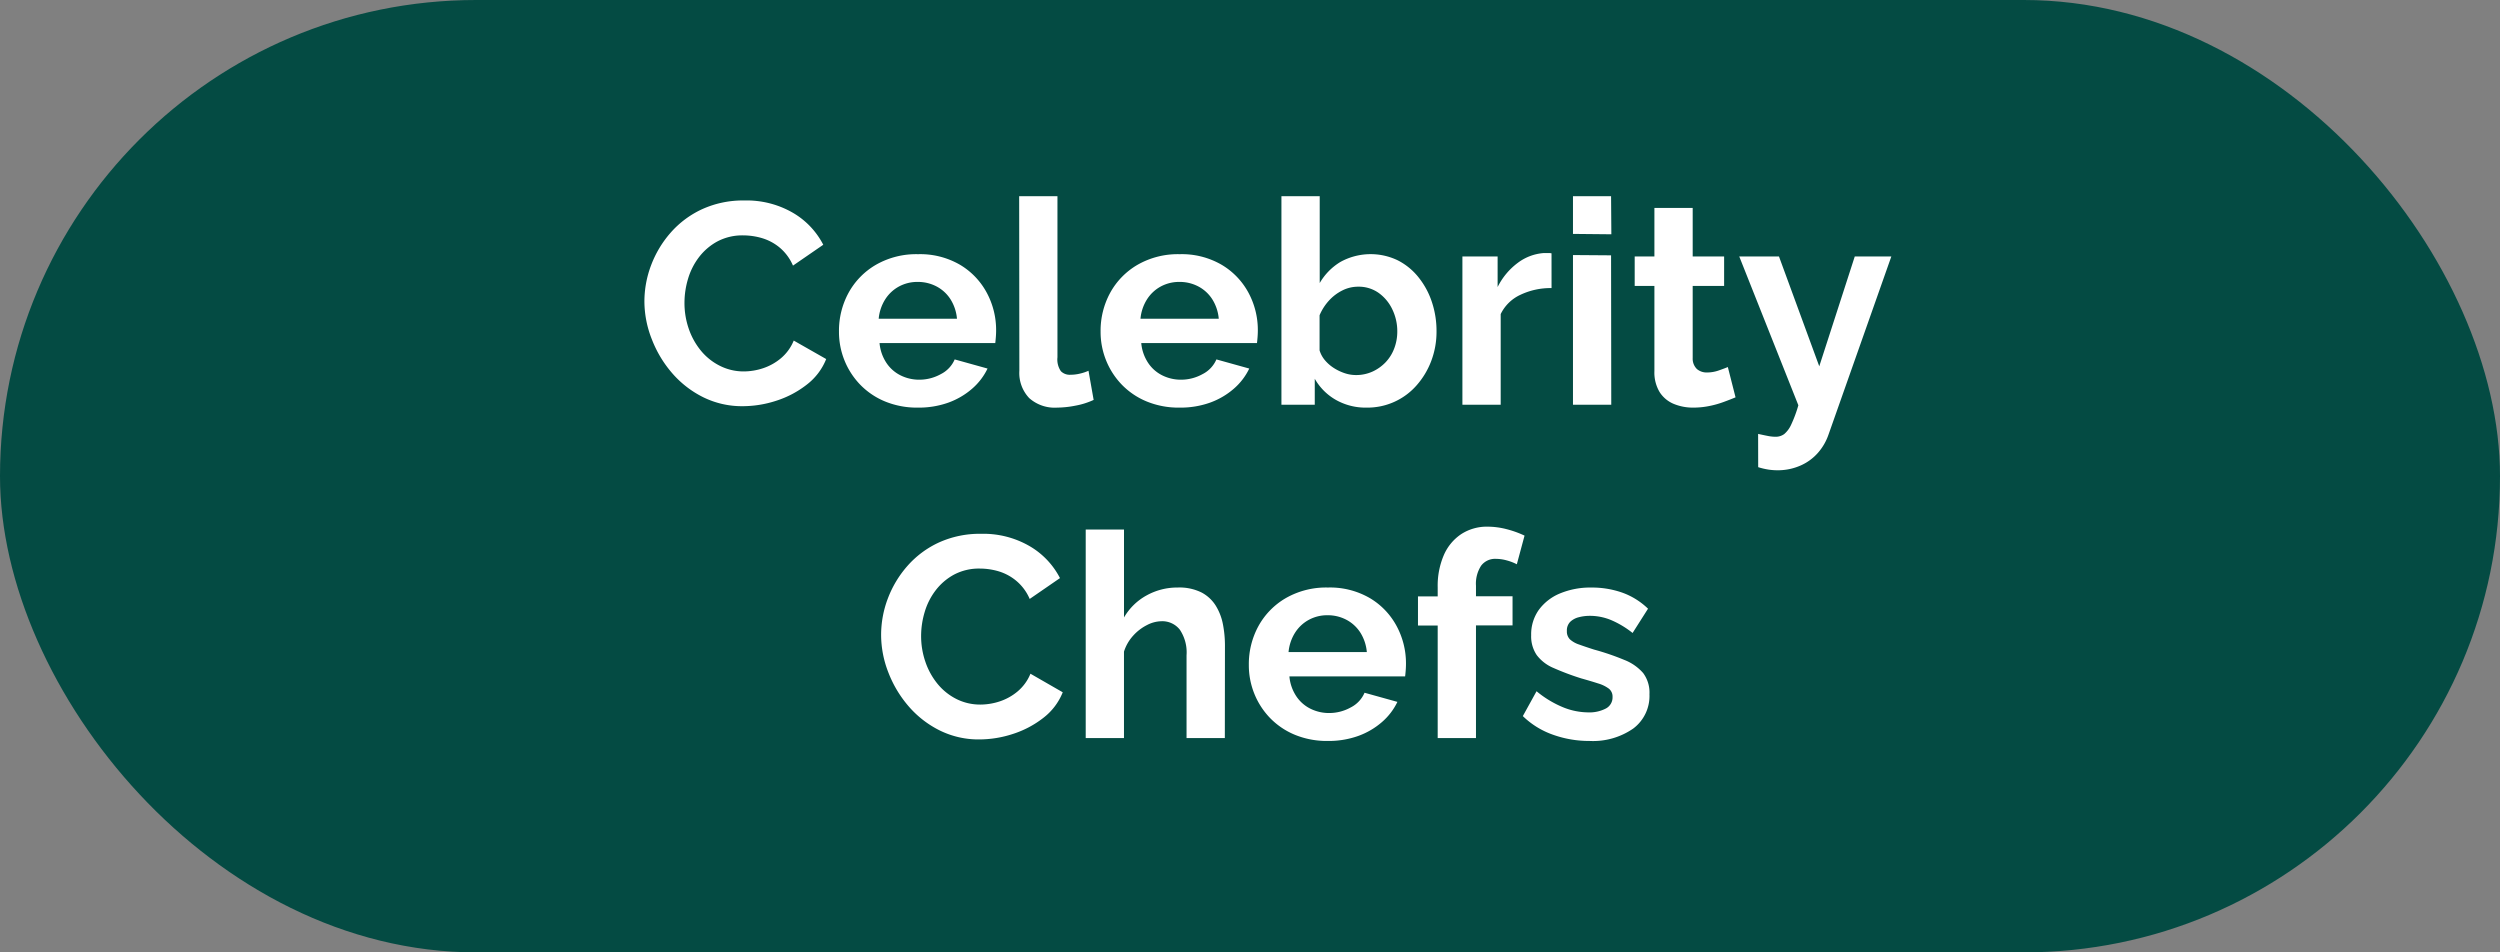 <svg xmlns="http://www.w3.org/2000/svg" width="105" height="40" viewBox="0 0 105 40"><rect x="0" y="0" width="105" height="40" fill="#808080" stroke="none"/><g transform="translate(-135 -707)"><rect width="105" height="40" rx="20" transform="translate(135 707)" fill="#044b43"/><path d="M2.065,6.668a4.315,4.315,0,0,1,.282-1.53A4.441,4.441,0,0,1,3.169,3.77a3.966,3.966,0,0,1,1.32-.984A4.134,4.134,0,0,1,6.265,2.42,3.872,3.872,0,0,1,8.3,2.936,3.3,3.3,0,0,1,9.577,4.28l-1.272.876a2.032,2.032,0,0,0-.564-.762A2.1,2.1,0,0,0,7,4a2.81,2.81,0,0,0-.78-.114,2.234,2.234,0,0,0-1.086.252,2.422,2.422,0,0,0-.774.66,2.8,2.8,0,0,0-.462.912,3.518,3.518,0,0,0-.15,1.008A3.308,3.308,0,0,0,3.925,7.8a2.965,2.965,0,0,0,.51.924,2.441,2.441,0,0,0,.792.636A2.212,2.212,0,0,0,6.241,9.6a2.6,2.6,0,0,0,.8-.132,2.28,2.28,0,0,0,.756-.42,1.906,1.906,0,0,0,.54-.744L9.7,9.08a2.539,2.539,0,0,1-.822,1.08,4.113,4.113,0,0,1-1.278.672,4.56,4.56,0,0,1-1.4.228,3.677,3.677,0,0,1-1.668-.378,4.176,4.176,0,0,1-1.3-1.008,4.809,4.809,0,0,1-.852-1.416A4.351,4.351,0,0,1,2.065,6.668ZM13.549,11.12a3.524,3.524,0,0,1-1.368-.255,3.094,3.094,0,0,1-1.044-.7,3.161,3.161,0,0,1-.666-1.021,3.2,3.2,0,0,1-.234-1.216,3.336,3.336,0,0,1,.4-1.626,3.065,3.065,0,0,1,1.152-1.181,3.4,3.4,0,0,1,1.77-.445,3.329,3.329,0,0,1,1.764.446A3.03,3.03,0,0,1,16.447,6.3a3.3,3.3,0,0,1,.39,1.575q0,.142-.012.291t-.024.244h-4.86a1.785,1.785,0,0,0,.282.821,1.528,1.528,0,0,0,.6.534,1.743,1.743,0,0,0,.786.182,1.854,1.854,0,0,0,.906-.234,1.239,1.239,0,0,0,.582-.618l1.38.384a2.616,2.616,0,0,1-.654.852,3.142,3.142,0,0,1-1,.582A3.69,3.69,0,0,1,13.549,11.12ZM11.905,7.388h3.288a1.831,1.831,0,0,0-.27-.815,1.557,1.557,0,0,0-.582-.539,1.671,1.671,0,0,0-.8-.193,1.612,1.612,0,0,0-.786.193,1.571,1.571,0,0,0-.576.539A1.831,1.831,0,0,0,11.905,7.388Zm5.9-5.148h1.608V9.006a.865.865,0,0,0,.144.584.522.522,0,0,0,.4.15,1.727,1.727,0,0,0,.4-.048,1.9,1.9,0,0,0,.36-.12l.216,1.224a3.11,3.11,0,0,1-.756.24,4.124,4.124,0,0,1-.78.084,1.608,1.608,0,0,1-1.17-.4,1.531,1.531,0,0,1-.414-1.149Zm6.732,8.88a3.524,3.524,0,0,1-1.368-.255,3.094,3.094,0,0,1-1.044-.7,3.161,3.161,0,0,1-.666-1.021,3.2,3.2,0,0,1-.234-1.216,3.336,3.336,0,0,1,.4-1.626,3.065,3.065,0,0,1,1.152-1.181,3.4,3.4,0,0,1,1.77-.445,3.329,3.329,0,0,1,1.764.446A3.03,3.03,0,0,1,27.439,6.3a3.3,3.3,0,0,1,.39,1.575q0,.142-.012.291t-.024.244h-4.86a1.785,1.785,0,0,0,.282.821,1.528,1.528,0,0,0,.6.534,1.743,1.743,0,0,0,.786.182,1.854,1.854,0,0,0,.906-.234,1.239,1.239,0,0,0,.582-.618l1.38.384a2.616,2.616,0,0,1-.654.852,3.142,3.142,0,0,1-1,.582A3.69,3.69,0,0,1,24.541,11.12ZM22.9,7.388h3.288a1.831,1.831,0,0,0-.27-.815,1.557,1.557,0,0,0-.582-.539,1.671,1.671,0,0,0-.8-.193,1.612,1.612,0,0,0-.786.193,1.571,1.571,0,0,0-.576.539A1.831,1.831,0,0,0,22.9,7.388Zm9.492,3.732a2.531,2.531,0,0,1-1.284-.324,2.366,2.366,0,0,1-.888-.888V11h-1.4V2.24h1.608V5.888A2.5,2.5,0,0,1,31.3,5,2.628,2.628,0,0,1,33.7,4.931a2.657,2.657,0,0,1,.87.706,3.32,3.32,0,0,1,.564,1.032,3.841,3.841,0,0,1,.2,1.246,3.464,3.464,0,0,1-.222,1.246,3.3,3.3,0,0,1-.618,1.027,2.743,2.743,0,0,1-2.1.932Zm-.444-1.368a1.651,1.651,0,0,0,.7-.147A1.784,1.784,0,0,0,33.2,9.21a1.712,1.712,0,0,0,.36-.583,1.976,1.976,0,0,0,.126-.7,2.1,2.1,0,0,0-.21-.936A1.786,1.786,0,0,0,32.9,6.3a1.447,1.447,0,0,0-.858-.259,1.471,1.471,0,0,0-.666.159,1.912,1.912,0,0,0-.564.43,2.14,2.14,0,0,0-.39.612V8.716a1.166,1.166,0,0,0,.234.424,1.653,1.653,0,0,0,.378.324,2.037,2.037,0,0,0,.45.212A1.481,1.481,0,0,0,31.945,9.752ZM40.165,6.1a2.937,2.937,0,0,0-1.308.282,1.716,1.716,0,0,0-.828.81V11H36.421V4.772H37.9V6.056a2.839,2.839,0,0,1,.852-1.02,2.064,2.064,0,0,1,1.092-.408h.2a.5.5,0,0,1,.12.012Zm.9,4.9V4.712l1.6.012L42.673,11Zm0-7.176V2.24h1.6l.012,1.6Zm6.828,6.864q-.2.084-.492.192a3.982,3.982,0,0,1-.618.174,3.388,3.388,0,0,1-.666.066,2.106,2.106,0,0,1-.816-.155,1.285,1.285,0,0,1-.594-.493,1.591,1.591,0,0,1-.222-.886V6.008h-.828V4.772h.828V2.732h1.608v2.04h1.32V6.008h-1.32V9.04a.605.605,0,0,0,.18.462.628.628,0,0,0,.42.142,1.479,1.479,0,0,0,.492-.084q.24-.084.384-.144Zm.948,1.536q.216.048.4.084a1.714,1.714,0,0,0,.318.036.61.61,0,0,0,.378-.113,1.135,1.135,0,0,0,.294-.4,5.344,5.344,0,0,0,.3-.81L48.049,4.772h1.668l1.692,4.613L52.9,4.772h1.536l-2.64,7.485a2.288,2.288,0,0,1-.438.757,2.084,2.084,0,0,1-.732.537,2.356,2.356,0,0,1-.978.2,2.484,2.484,0,0,1-.384-.03,2.886,2.886,0,0,1-.42-.1ZM12.007,20.668a4.315,4.315,0,0,1,.282-1.53,4.441,4.441,0,0,1,.822-1.368,3.966,3.966,0,0,1,1.32-.984,4.134,4.134,0,0,1,1.776-.366,3.872,3.872,0,0,1,2.034.516,3.3,3.3,0,0,1,1.278,1.344l-1.272.876a2.032,2.032,0,0,0-.564-.762,2.1,2.1,0,0,0-.744-.4,2.81,2.81,0,0,0-.78-.114,2.234,2.234,0,0,0-1.086.252,2.422,2.422,0,0,0-.774.66,2.8,2.8,0,0,0-.462.912,3.518,3.518,0,0,0-.15,1.008,3.308,3.308,0,0,0,.18,1.086,2.965,2.965,0,0,0,.51.924,2.441,2.441,0,0,0,.792.636,2.212,2.212,0,0,0,1.014.234,2.6,2.6,0,0,0,.8-.132,2.28,2.28,0,0,0,.756-.42,1.906,1.906,0,0,0,.54-.744l1.356.78a2.54,2.54,0,0,1-.822,1.08,4.113,4.113,0,0,1-1.278.672,4.56,4.56,0,0,1-1.4.228,3.677,3.677,0,0,1-1.668-.378,4.176,4.176,0,0,1-1.3-1.008,4.809,4.809,0,0,1-.852-1.416A4.351,4.351,0,0,1,12.007,20.668ZM26.443,25H24.835V21.523a1.712,1.712,0,0,0-.282-1.076.935.935,0,0,0-.774-.355,1.36,1.36,0,0,0-.612.164,1.986,1.986,0,0,0-.582.451,1.8,1.8,0,0,0-.378.662V25H20.6V16.24h1.608v3.694a2.464,2.464,0,0,1,.948-.926,2.656,2.656,0,0,1,1.308-.332,2.087,2.087,0,0,1,1,.208,1.561,1.561,0,0,1,.6.558,2.316,2.316,0,0,1,.3.783,4.7,4.7,0,0,1,.084.9Zm4.32.12a3.524,3.524,0,0,1-1.368-.255,3.094,3.094,0,0,1-1.044-.7,3.161,3.161,0,0,1-.666-1.021,3.2,3.2,0,0,1-.234-1.216,3.336,3.336,0,0,1,.4-1.626,3.065,3.065,0,0,1,1.152-1.181,3.4,3.4,0,0,1,1.77-.445,3.329,3.329,0,0,1,1.764.446A3.03,3.03,0,0,1,33.661,20.3a3.3,3.3,0,0,1,.39,1.575q0,.142-.012.291t-.024.244h-4.86a1.785,1.785,0,0,0,.282.821,1.528,1.528,0,0,0,.6.534,1.743,1.743,0,0,0,.786.182,1.854,1.854,0,0,0,.906-.234,1.239,1.239,0,0,0,.582-.618l1.38.384a2.616,2.616,0,0,1-.654.852,3.142,3.142,0,0,1-1,.582A3.69,3.69,0,0,1,30.763,25.12Zm-1.644-3.732h3.288a1.831,1.831,0,0,0-.27-.815,1.557,1.557,0,0,0-.582-.539,1.671,1.671,0,0,0-.8-.194,1.612,1.612,0,0,0-.786.194,1.571,1.571,0,0,0-.576.539A1.831,1.831,0,0,0,29.119,21.388ZM35.383,25V20.272h-.828V19.048h.828v-.384a3.252,3.252,0,0,1,.258-1.35,2.025,2.025,0,0,1,.732-.882,1.973,1.973,0,0,1,1.11-.312,3.229,3.229,0,0,1,.774.1,4.171,4.171,0,0,1,.774.276L38.707,17.7a2.045,2.045,0,0,0-.42-.162,1.721,1.721,0,0,0-.456-.066.732.732,0,0,0-.624.288,1.385,1.385,0,0,0-.216.84v.444h1.536v1.224H36.991V25Zm6.372.12a4.493,4.493,0,0,1-1.536-.264,3.453,3.453,0,0,1-1.26-.78l.576-1.044a4.308,4.308,0,0,0,1.11.672,2.85,2.85,0,0,0,1.05.216,1.5,1.5,0,0,0,.75-.162.526.526,0,0,0,.282-.486.422.422,0,0,0-.156-.349,1.432,1.432,0,0,0-.45-.219q-.294-.095-.714-.213a11.113,11.113,0,0,1-1.164-.438,1.711,1.711,0,0,1-.7-.539,1.4,1.4,0,0,1-.234-.835,1.773,1.773,0,0,1,.318-1.06,2.088,2.088,0,0,1,.888-.693,3.324,3.324,0,0,1,1.338-.249,3.823,3.823,0,0,1,1.272.21,3.025,3.025,0,0,1,1.092.678l-.648,1.02a3.891,3.891,0,0,0-.912-.546,2.327,2.327,0,0,0-.876-.174,1.837,1.837,0,0,0-.474.059.791.791,0,0,0-.36.195.514.514,0,0,0-.138.384.467.467,0,0,0,.126.348,1.072,1.072,0,0,0,.384.218q.258.094.63.213a10.44,10.44,0,0,1,1.278.437,2.015,2.015,0,0,1,.786.549,1.375,1.375,0,0,1,.264.892,1.708,1.708,0,0,1-.684,1.441A2.962,2.962,0,0,1,41.755,25.12Z" transform="translate(160 713)" fill="#fff"/></g></svg>